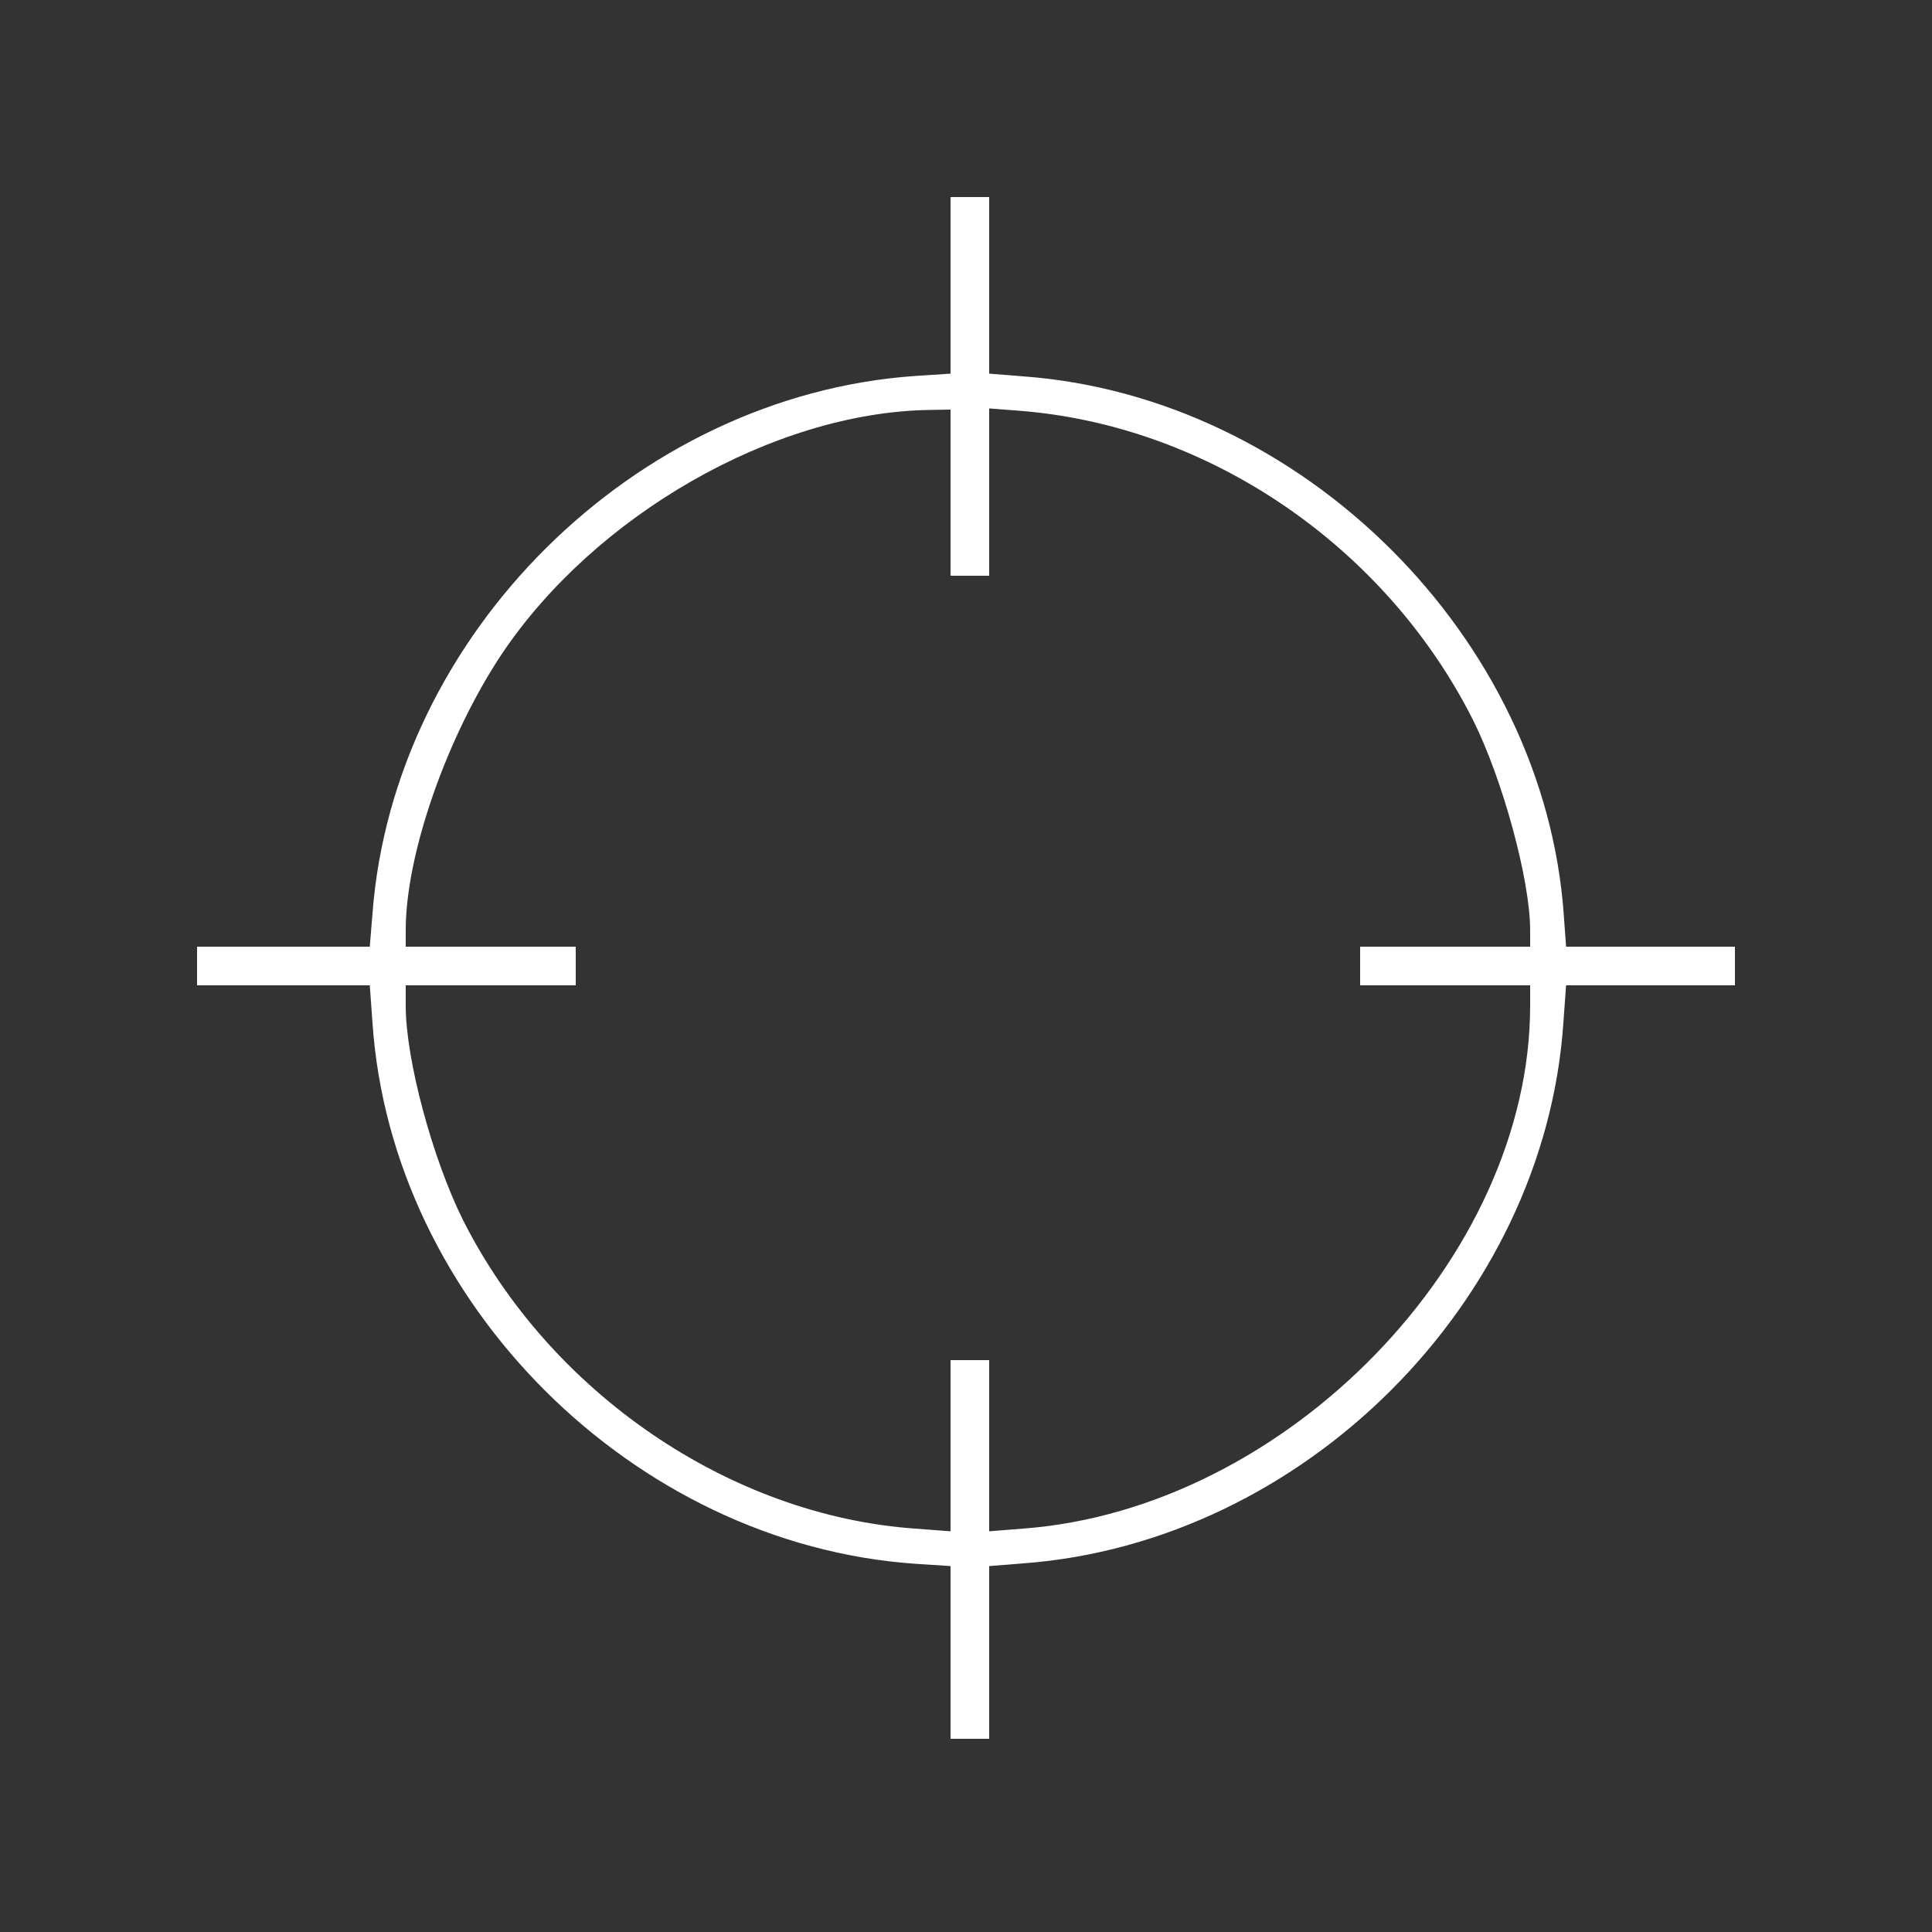 <svg xmlns="http://www.w3.org/2000/svg" version="1.0" viewBox="0 0 500 500"><rect x="0" y="0" width="500" height="500" fill="#333333" stroke="none"/><path fill="#FFF" d="M246 73.8v22.9l-9.2.6c-72.5 5.1-134.9 66.9-140.4 139.1l-.7 8.6H51v10h44.7l.7 9.7c4.9 72.5 67.6 134.9 140.4 140l9.2.6V450h10v-44.7l8.8-.7c72.6-5.4 134.9-67.7 139.8-139.9l.7-9.7H449v-10h-43.7l-.6-8.3c-5.1-71.7-67.6-134-139.9-139.3l-8.8-.7V51h-10zm0 53.7V149h10v-43.3l7.8.6c48.9 3.8 94.7 35 117.4 80 7.7 15.4 14.8 41.5 14.8 54.4v4.3h-44v10h44v5.3c0 65.2-63 130.2-131.2 135.3l-8.8.7V352h-10v44.3l-9.2-.7c-48-3.4-94.5-35.2-117-79.9-7.9-15.9-14.8-41.5-14.8-55.4V255h44v-10h-44v-4.3c0-19.6 10.6-50 24.9-71.5 24.1-35.9 70.3-62.4 110.4-63.1l5.7-.1z"/></svg>